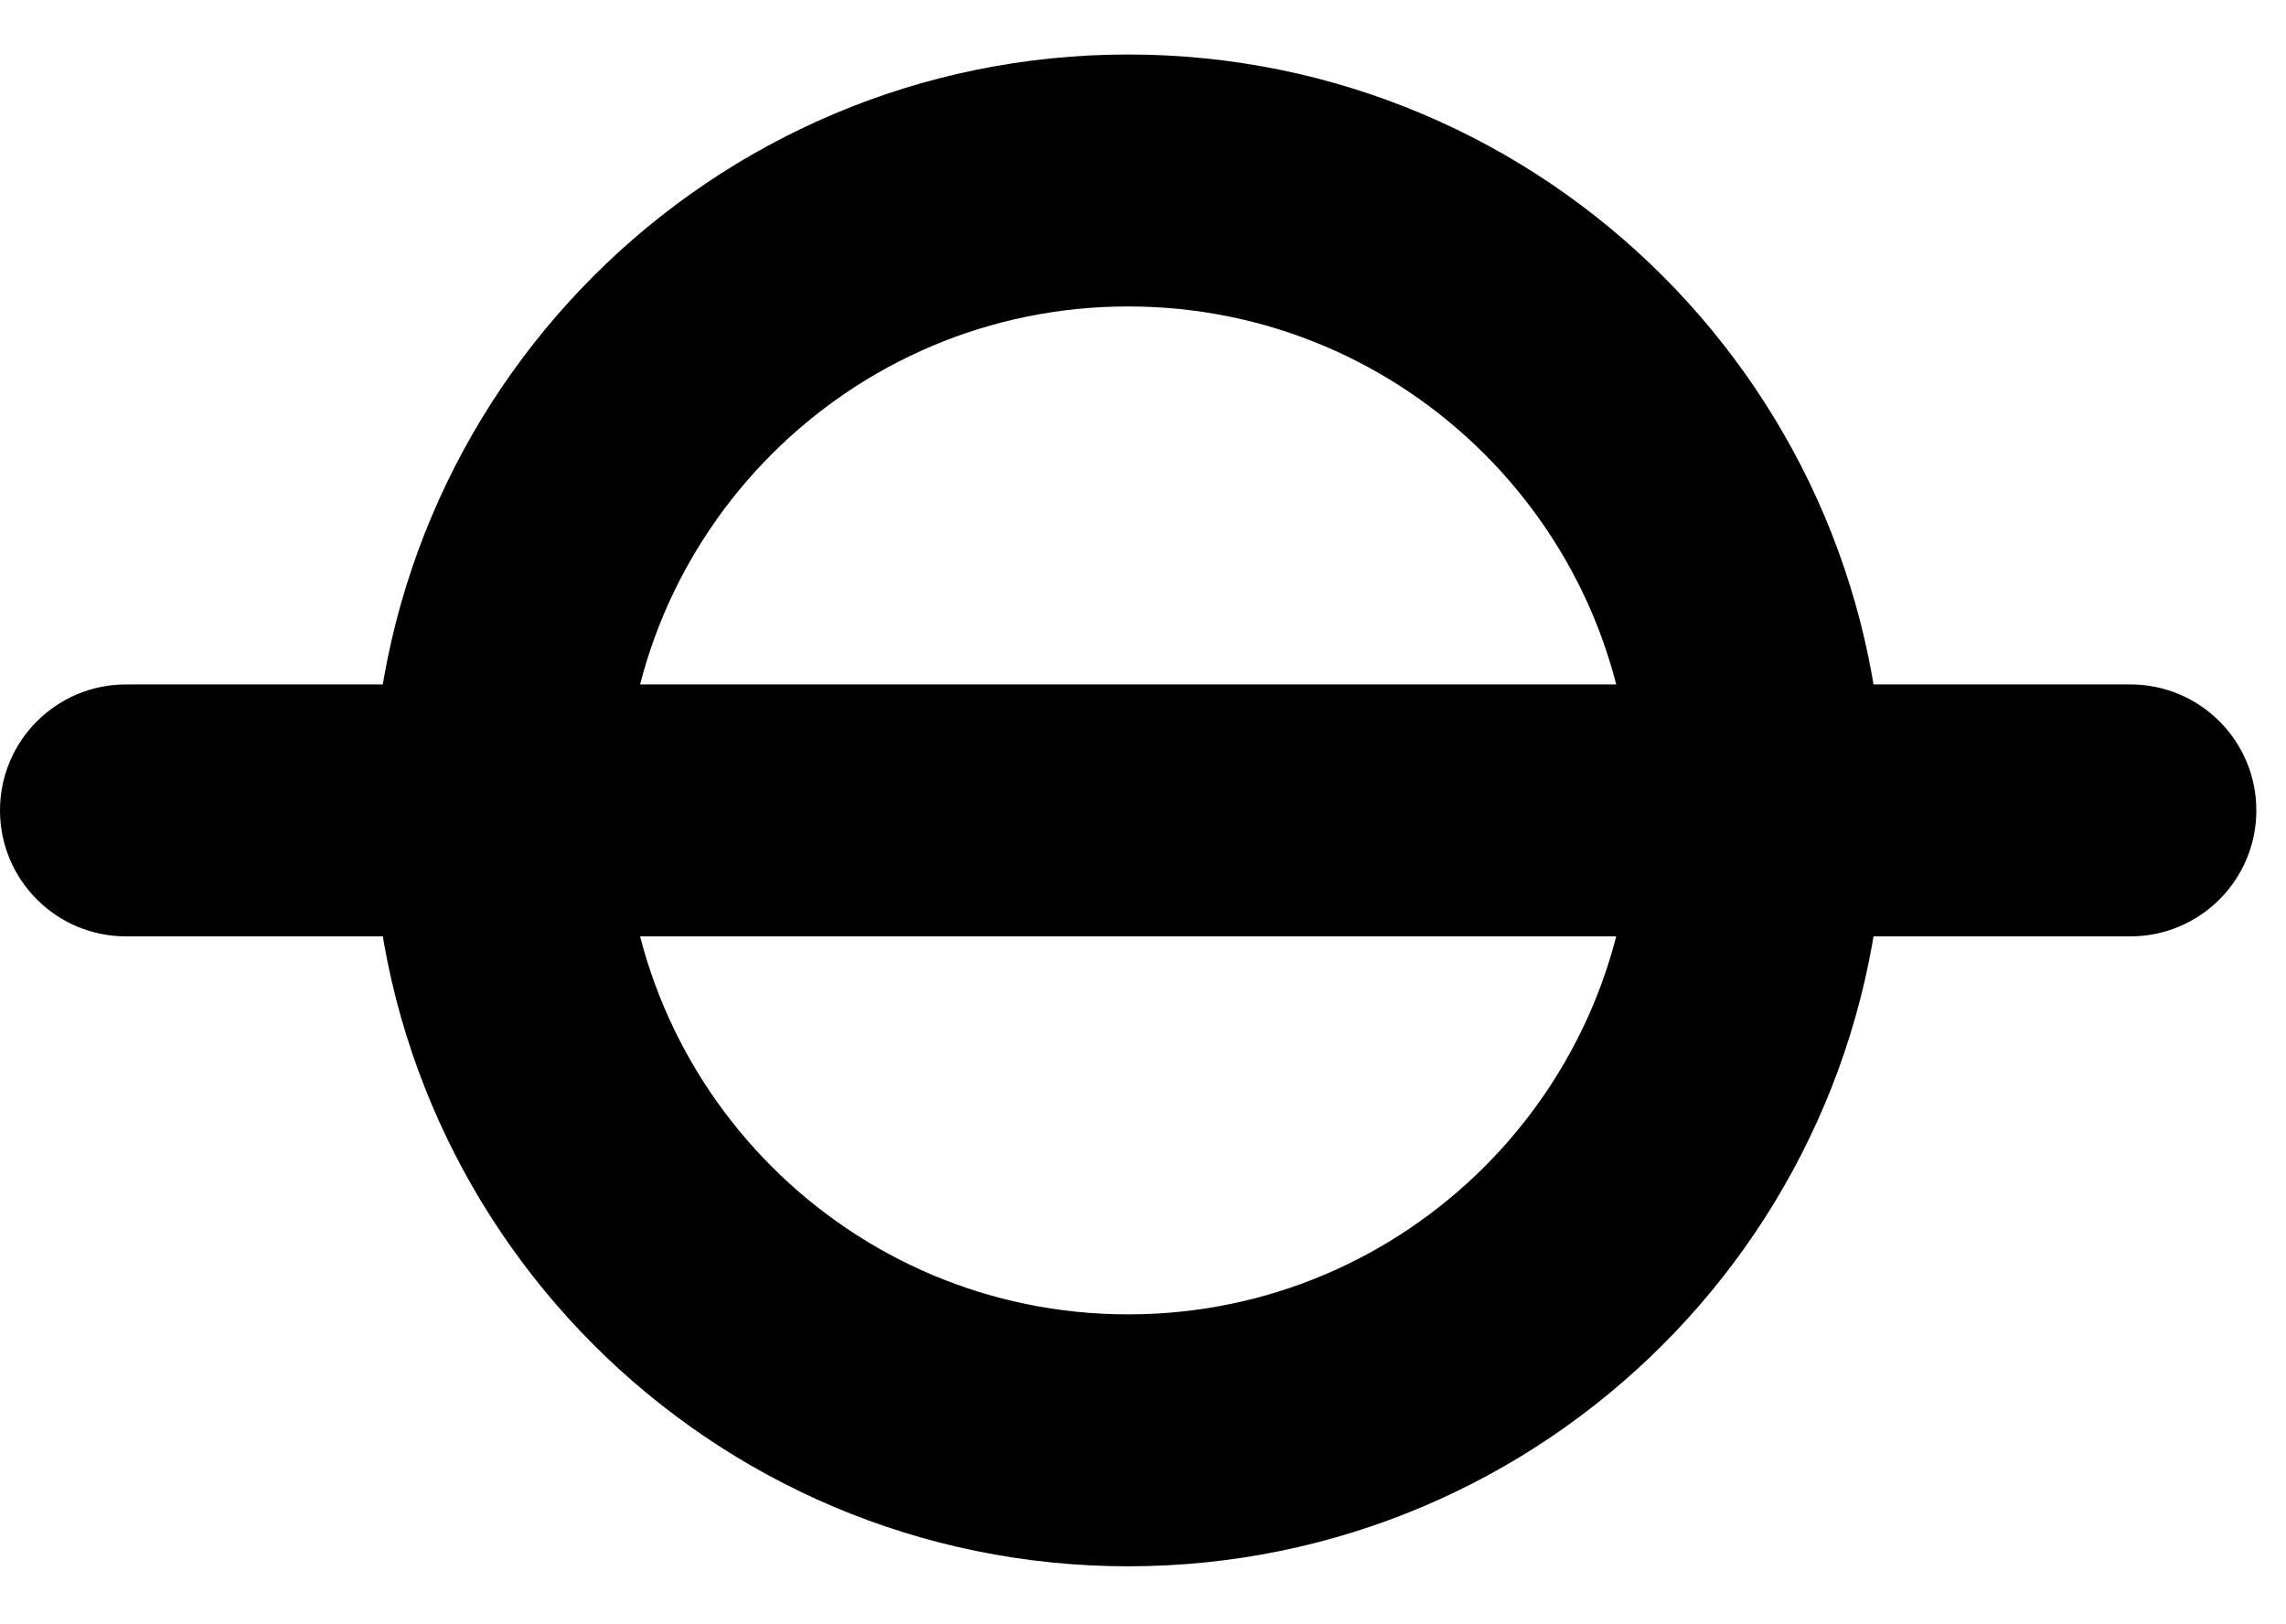 <svg width="38" height="27" viewBox="0 0 38 27" fill="none" xmlns="http://www.w3.org/2000/svg">
<path d="M18.753 23.942C24.536 23.942 29.224 19.253 29.224 13.471C29.224 7.688 24.536 3 18.753 3C12.971 3 8.283 7.688 8.283 13.471C8.283 19.253 12.971 23.942 18.753 23.942Z" stroke="black" stroke-width="4.188"/>
<path d="M35.413 11.377H2.094C0.938 11.377 0 12.314 0 13.471C0 14.627 0.938 15.565 2.094 15.565H35.413C36.569 15.565 37.507 14.627 37.507 13.471C37.507 12.314 36.569 11.377 35.413 11.377Z" fill="black"/>
</svg>
